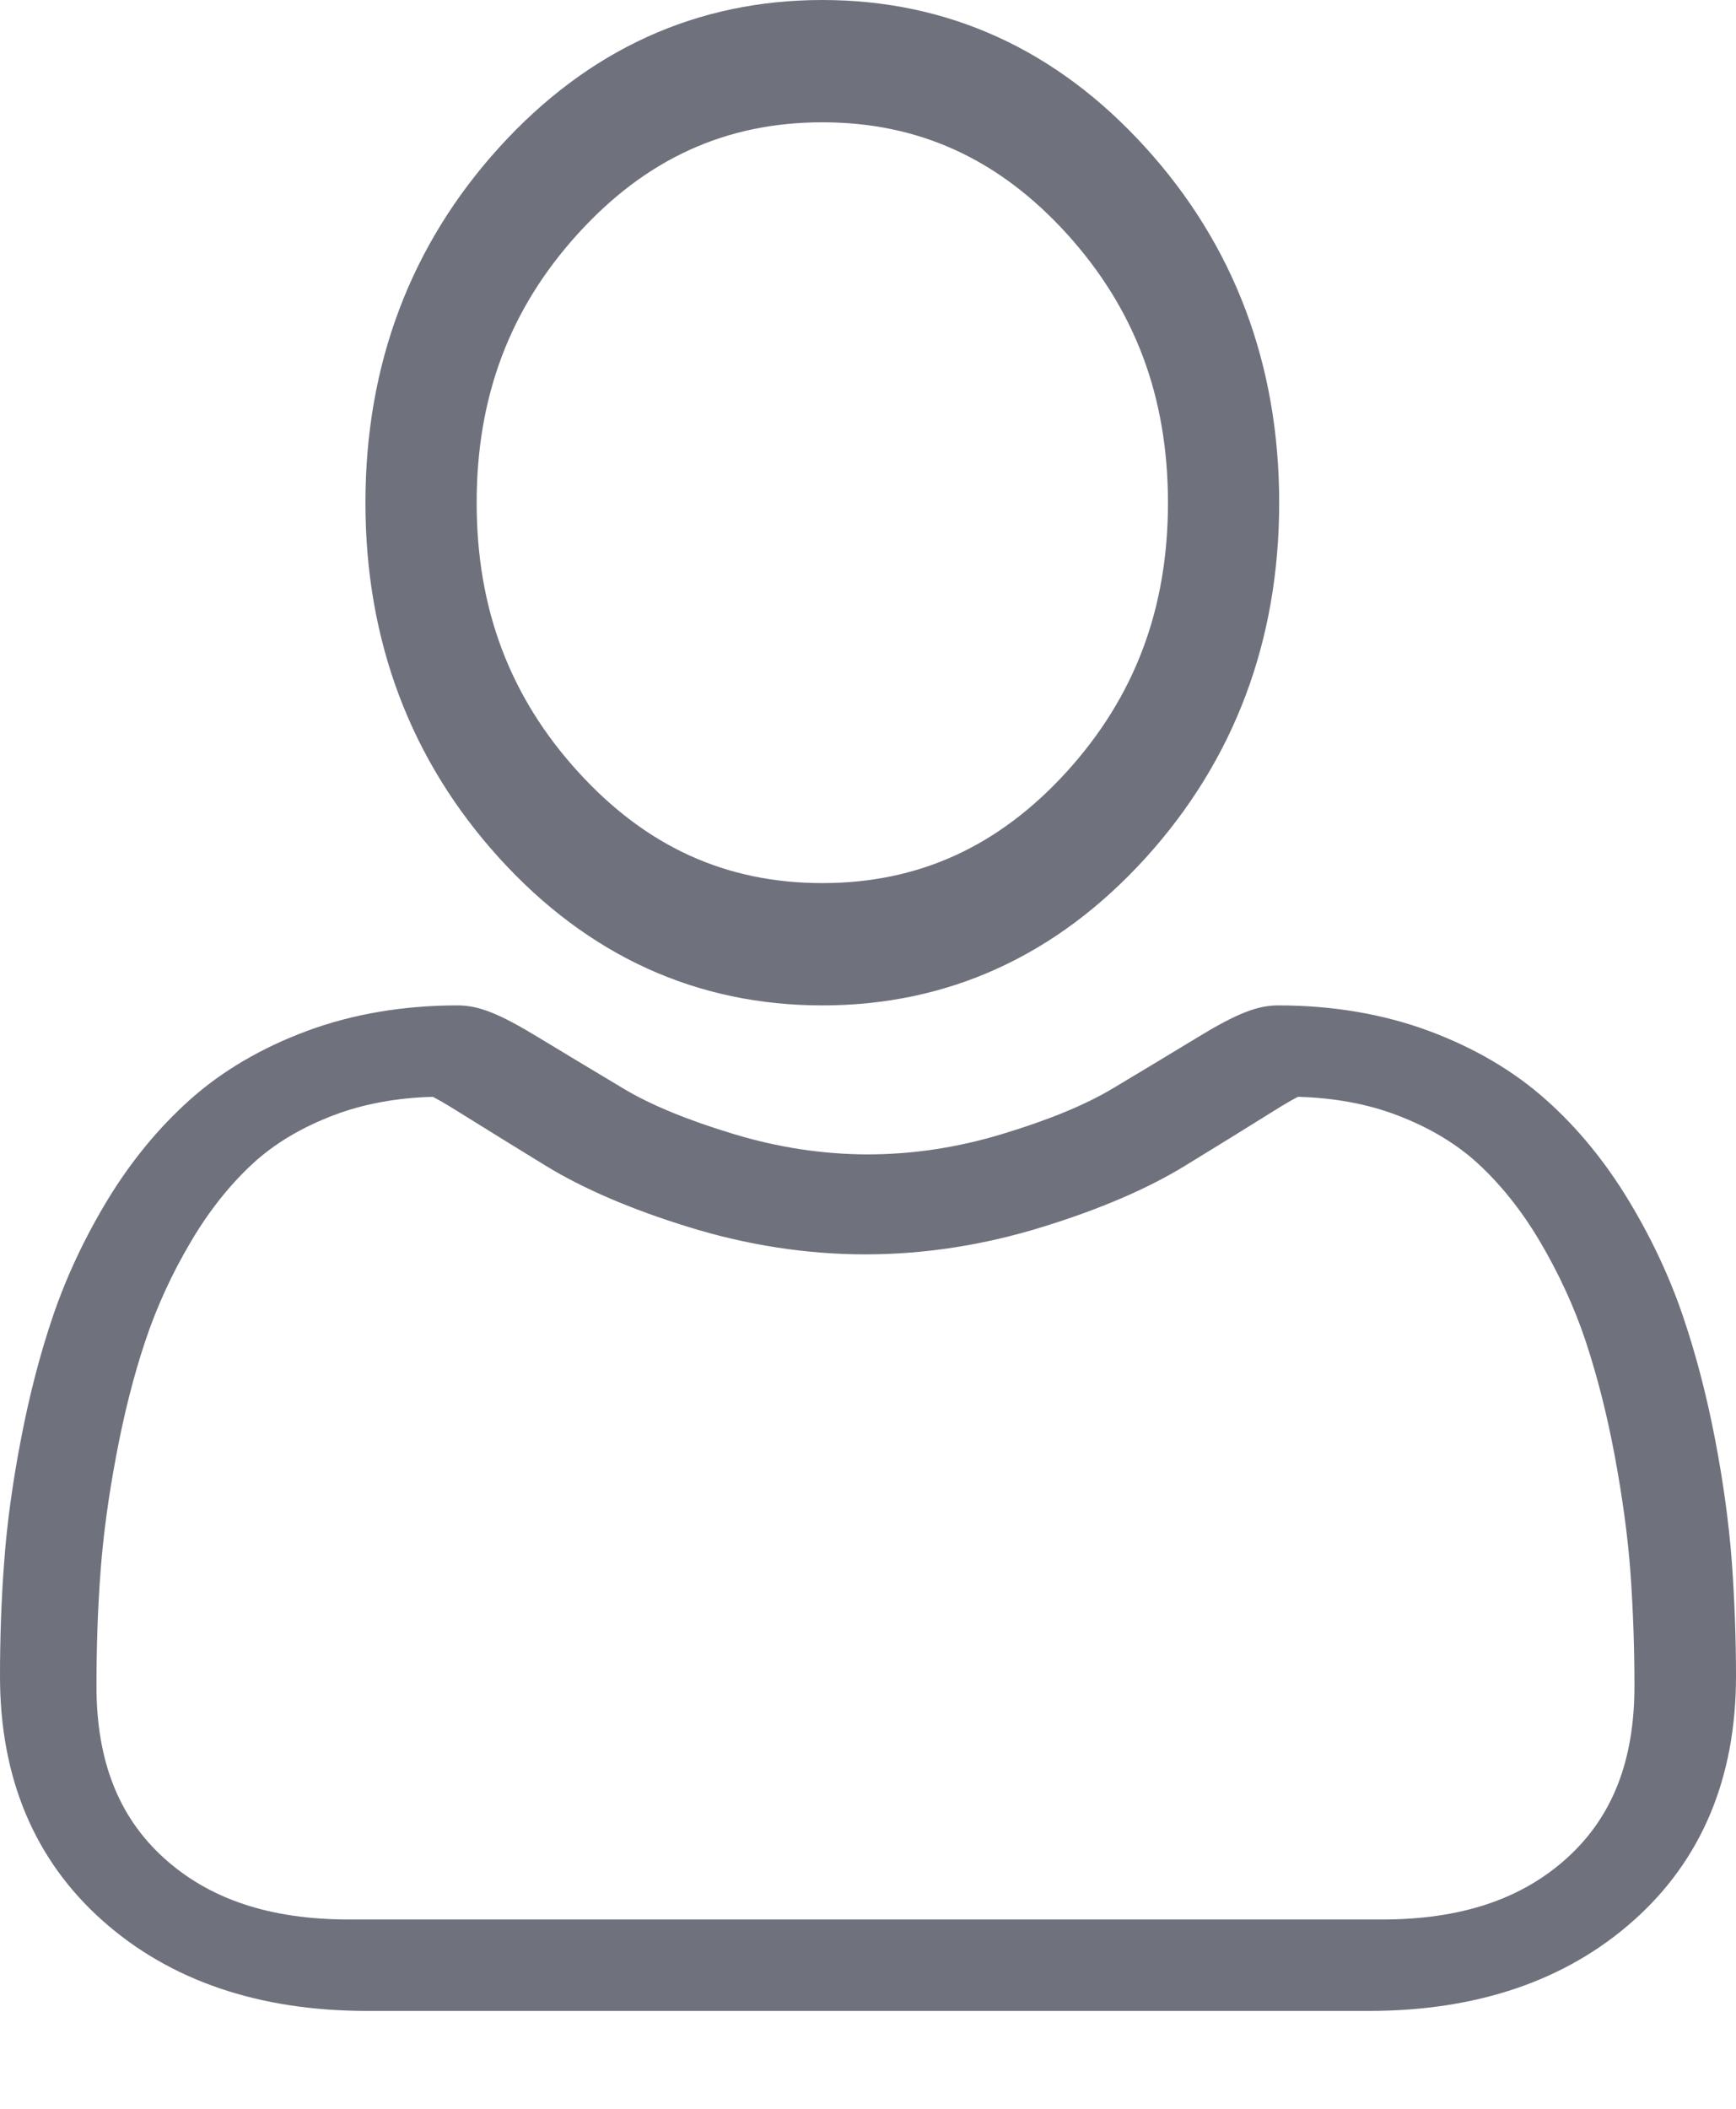 <?xml version="1.0" encoding="UTF-8"?>
<svg width="14px" height="17px" viewBox="0 0 14 17" version="1.1" xmlns="http://www.w3.org/2000/svg" xmlns:xlink="http://www.w3.org/1999/xlink">
    <!-- Generator: Sketch 51.3 (57544) - http://www.bohemiancoding.com/sketch -->
    <title>user (4)</title>
    <desc>Created with Sketch.</desc>
    <defs></defs>
    <g id="Page-1" stroke="none" stroke-width="1" fill="none" fill-rule="evenodd">
        <g id="BX-Design-share" transform="translate(-1404, -9)" fill="#6F727D" fill-rule="nonzero">
            <g id="user-(4)" transform="translate(1404, 9)">
                <path d="M6.632,8.105 C7.644,8.105 8.52,7.706 9.237,6.918 C9.953,6.13 10.316,5.166 10.316,4.053 C10.316,2.939 9.953,1.975 9.236,1.187 C8.52,0.399 7.644,0 6.632,0 C5.619,0 4.743,0.399 4.027,1.187 C3.311,1.975 2.947,2.939 2.947,4.053 C2.947,5.166 3.311,6.13 4.027,6.918 C4.743,7.706 5.62,8.105 6.632,8.105 Z M4.661,1.884 C5.21,1.28 5.855,0.986 6.632,0.986 C7.408,0.986 8.053,1.28 8.603,1.884 C9.152,2.489 9.419,3.198 9.419,4.053 C9.419,4.907 9.152,5.616 8.603,6.221 C8.053,6.825 7.408,7.119 6.632,7.119 C5.855,7.119 5.21,6.825 4.661,6.221 C4.111,5.616 3.844,4.907 3.844,4.053 C3.844,3.198 4.111,2.489 4.661,1.884 Z" id="Shape"></path>
                <path d="M13.966,12.588 C13.943,12.282 13.898,11.949 13.83,11.597 C13.762,11.243 13.674,10.908 13.569,10.601 C13.461,10.285 13.313,9.972 13.131,9.672 C12.942,9.361 12.72,9.09 12.47,8.868 C12.209,8.634 11.89,8.447 11.521,8.31 C11.153,8.174 10.745,8.105 10.309,8.105 C10.138,8.105 9.972,8.171 9.652,8.366 C9.455,8.486 9.225,8.624 8.968,8.778 C8.748,8.909 8.45,9.031 8.082,9.142 C7.724,9.251 7.359,9.306 6.999,9.306 C6.64,9.306 6.276,9.251 5.917,9.142 C5.549,9.031 5.251,8.909 5.032,8.778 C4.777,8.626 4.547,8.487 4.347,8.366 C4.027,8.171 3.861,8.105 3.69,8.105 C3.254,8.105 2.846,8.174 2.478,8.31 C2.109,8.447 1.79,8.634 1.529,8.868 C1.28,9.091 1.057,9.361 0.868,9.672 C0.686,9.972 0.539,10.284 0.43,10.601 C0.325,10.908 0.238,11.243 0.17,11.597 C0.102,11.949 0.056,12.282 0.034,12.588 C0.011,12.888 0,13.199 0,13.514 C0,14.333 0.278,14.995 0.828,15.484 C1.37,15.966 2.087,16.211 2.96,16.211 L11.04,16.211 C11.912,16.211 12.63,15.966 13.172,15.484 C13.722,14.996 14,14.333 14,13.514 C14,13.198 13.988,12.887 13.966,12.588 Z M12.643,14.973 C12.274,15.31 11.783,15.474 11.144,15.474 L2.815,15.474 C2.176,15.474 1.685,15.31 1.316,14.973 C0.954,14.642 0.778,14.19 0.778,13.593 C0.778,13.282 0.788,12.975 0.81,12.68 C0.831,12.391 0.873,12.073 0.937,11.736 C0.999,11.403 1.078,11.09 1.173,10.807 C1.264,10.535 1.387,10.266 1.541,10.007 C1.687,9.76 1.855,9.549 2.041,9.378 C2.215,9.218 2.434,9.088 2.692,8.99 C2.931,8.899 3.199,8.85 3.49,8.842 C3.526,8.86 3.589,8.895 3.691,8.959 C3.9,9.089 4.14,9.238 4.405,9.4 C4.705,9.583 5.09,9.749 5.551,9.891 C6.022,10.037 6.502,10.112 6.979,10.112 C7.456,10.112 7.936,10.037 8.407,9.891 C8.868,9.749 9.254,9.583 9.553,9.4 C9.825,9.234 10.059,9.089 10.267,8.959 C10.369,8.895 10.432,8.86 10.468,8.842 C10.759,8.85 11.028,8.899 11.266,8.99 C11.524,9.088 11.744,9.219 11.917,9.378 C12.103,9.549 12.272,9.76 12.418,10.007 C12.571,10.266 12.695,10.535 12.786,10.807 C12.88,11.09 12.96,11.403 13.022,11.736 C13.085,12.074 13.128,12.392 13.149,12.68 L13.149,12.68 C13.17,12.974 13.181,13.281 13.181,13.593 C13.181,14.191 13.005,14.642 12.643,14.973 Z" id="Shape"></path>
            </g>
        </g>
    </g>
</svg>